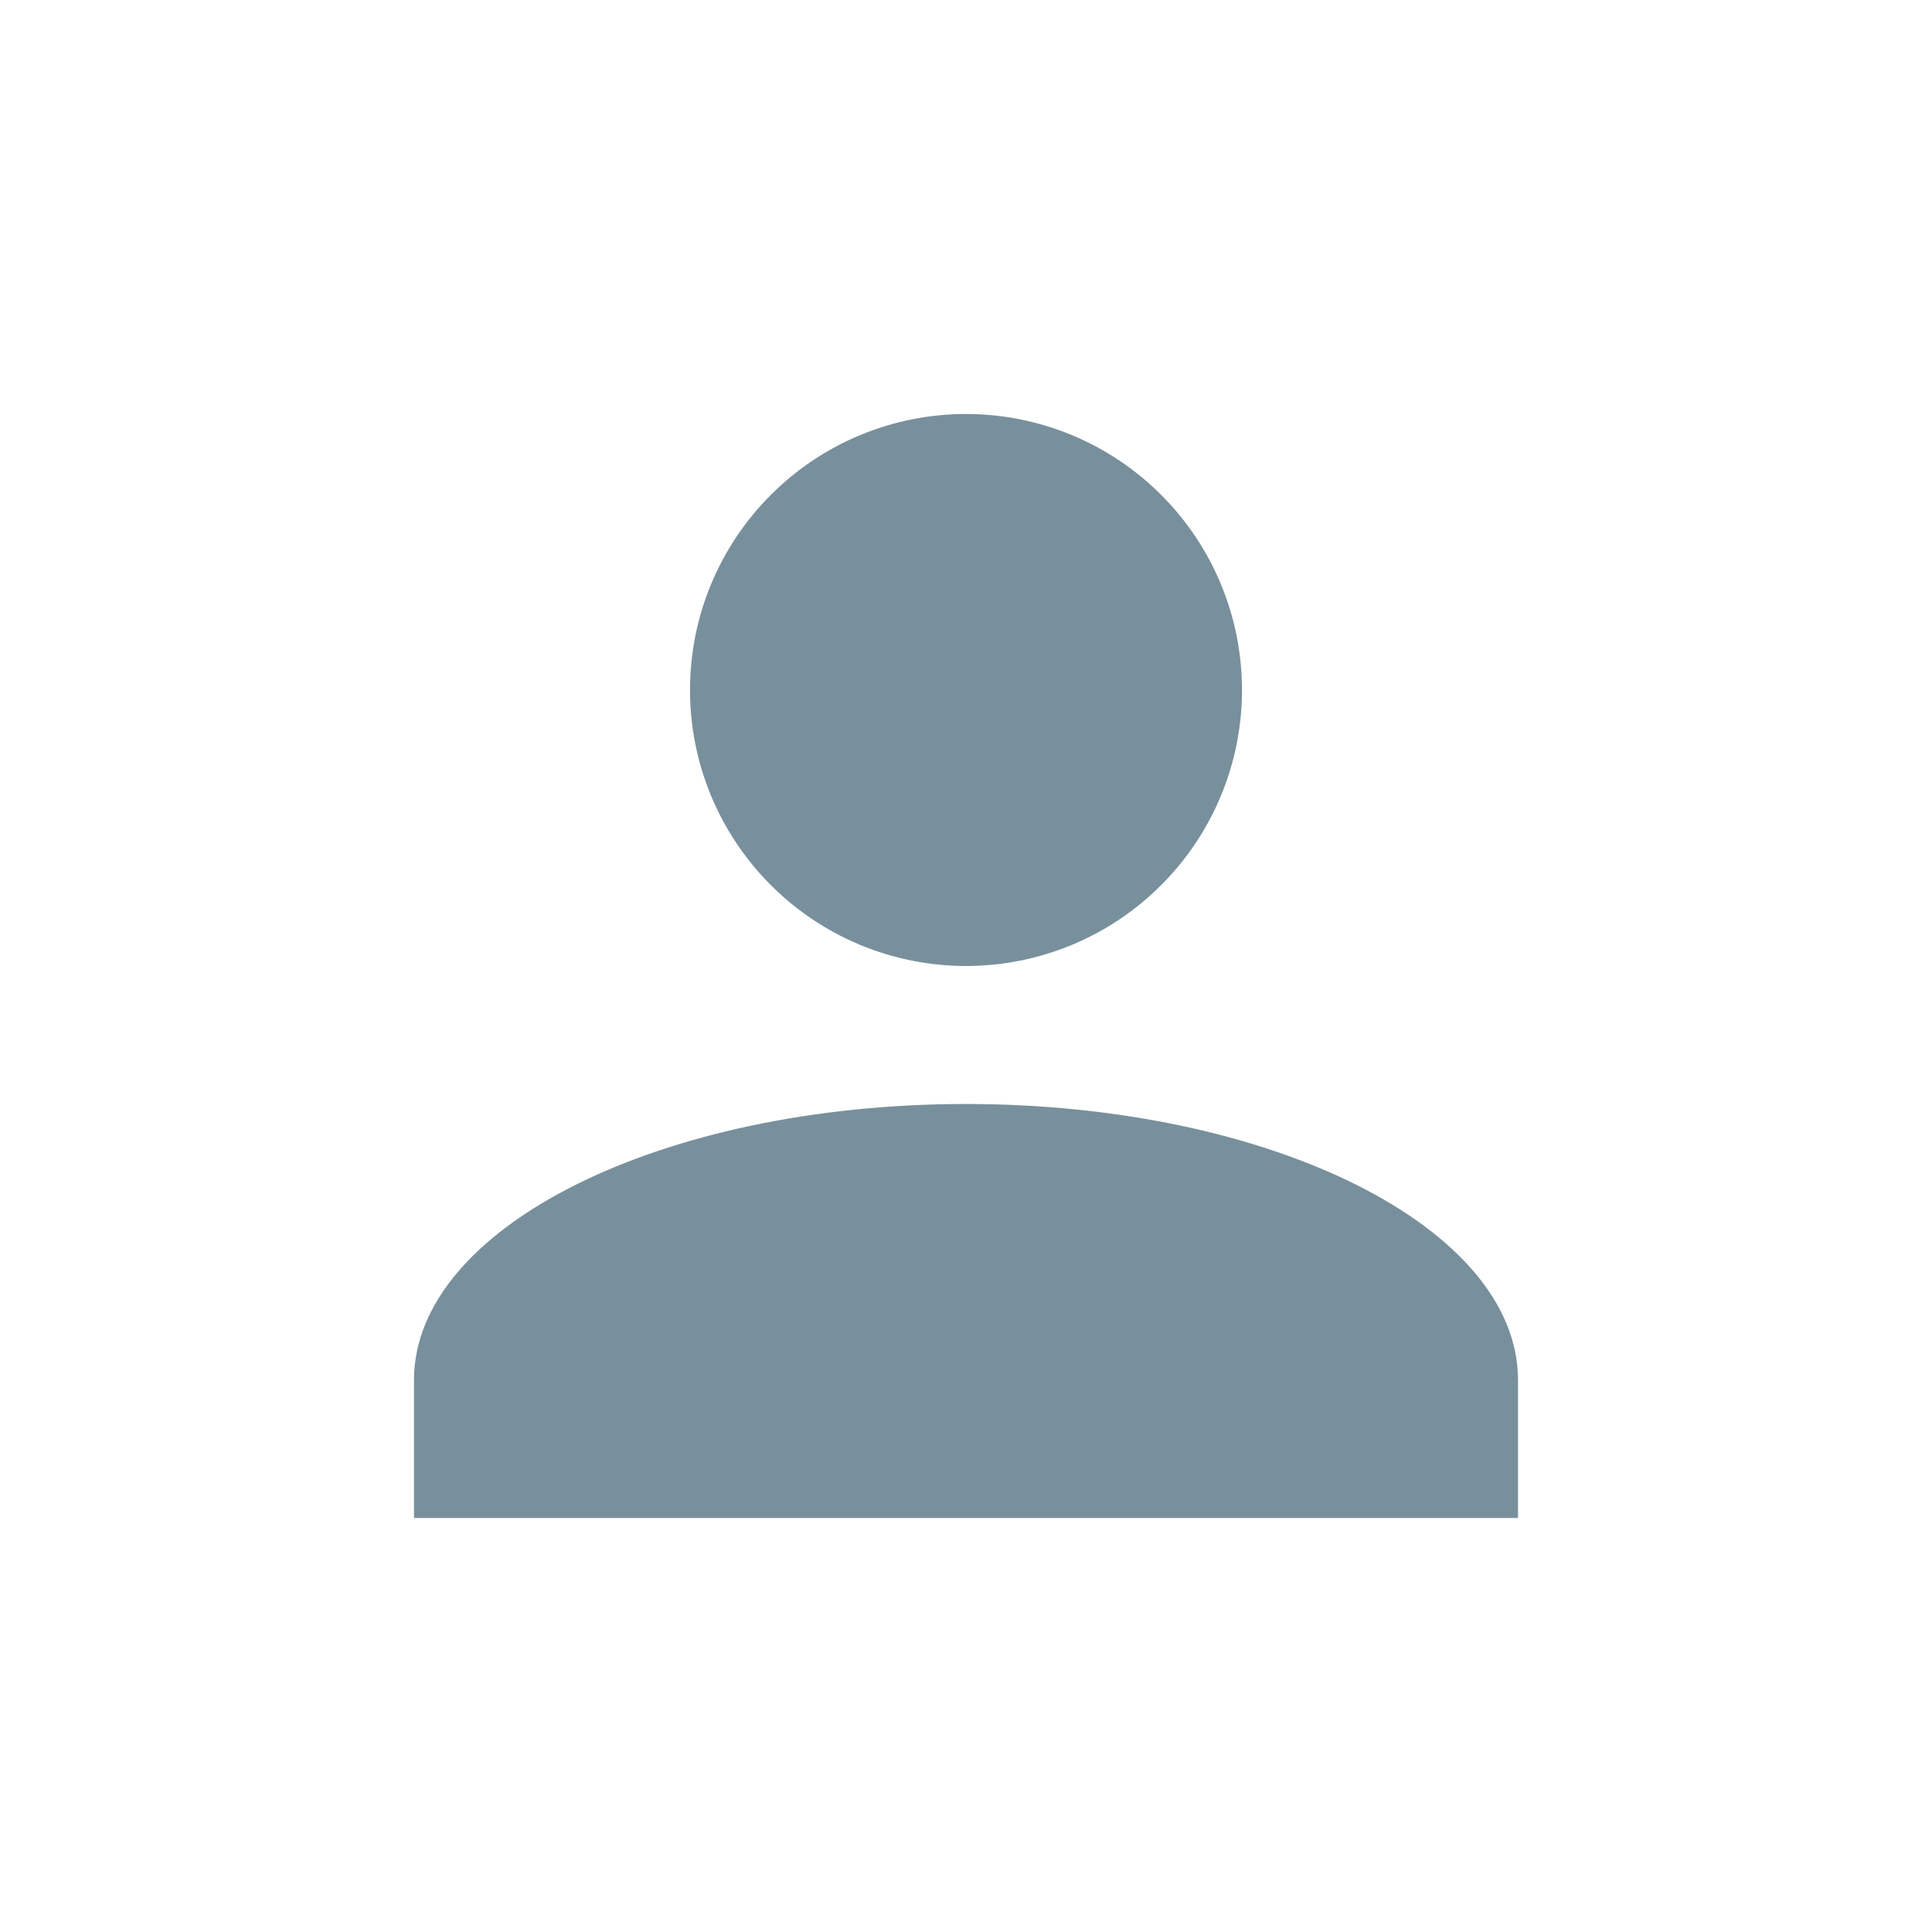 <svg width="28" height="28" viewBox="0 0 28 28" fill="none" xmlns="http://www.w3.org/2000/svg">
<path d="M14 6C15.061 6 16.078 6.421 16.828 7.172C17.579 7.922 18 8.939 18 10C18 11.061 17.579 12.078 16.828 12.828C16.078 13.579 15.061 14 14 14C12.939 14 11.922 13.579 11.172 12.828C10.421 12.078 10 11.061 10 10C10 8.939 10.421 7.922 11.172 7.172C11.922 6.421 12.939 6 14 6ZM14 16C18.42 16 22 17.79 22 20V22H6V20C6 17.79 9.58 16 14 16Z" fill="#78909C"/>
</svg>
